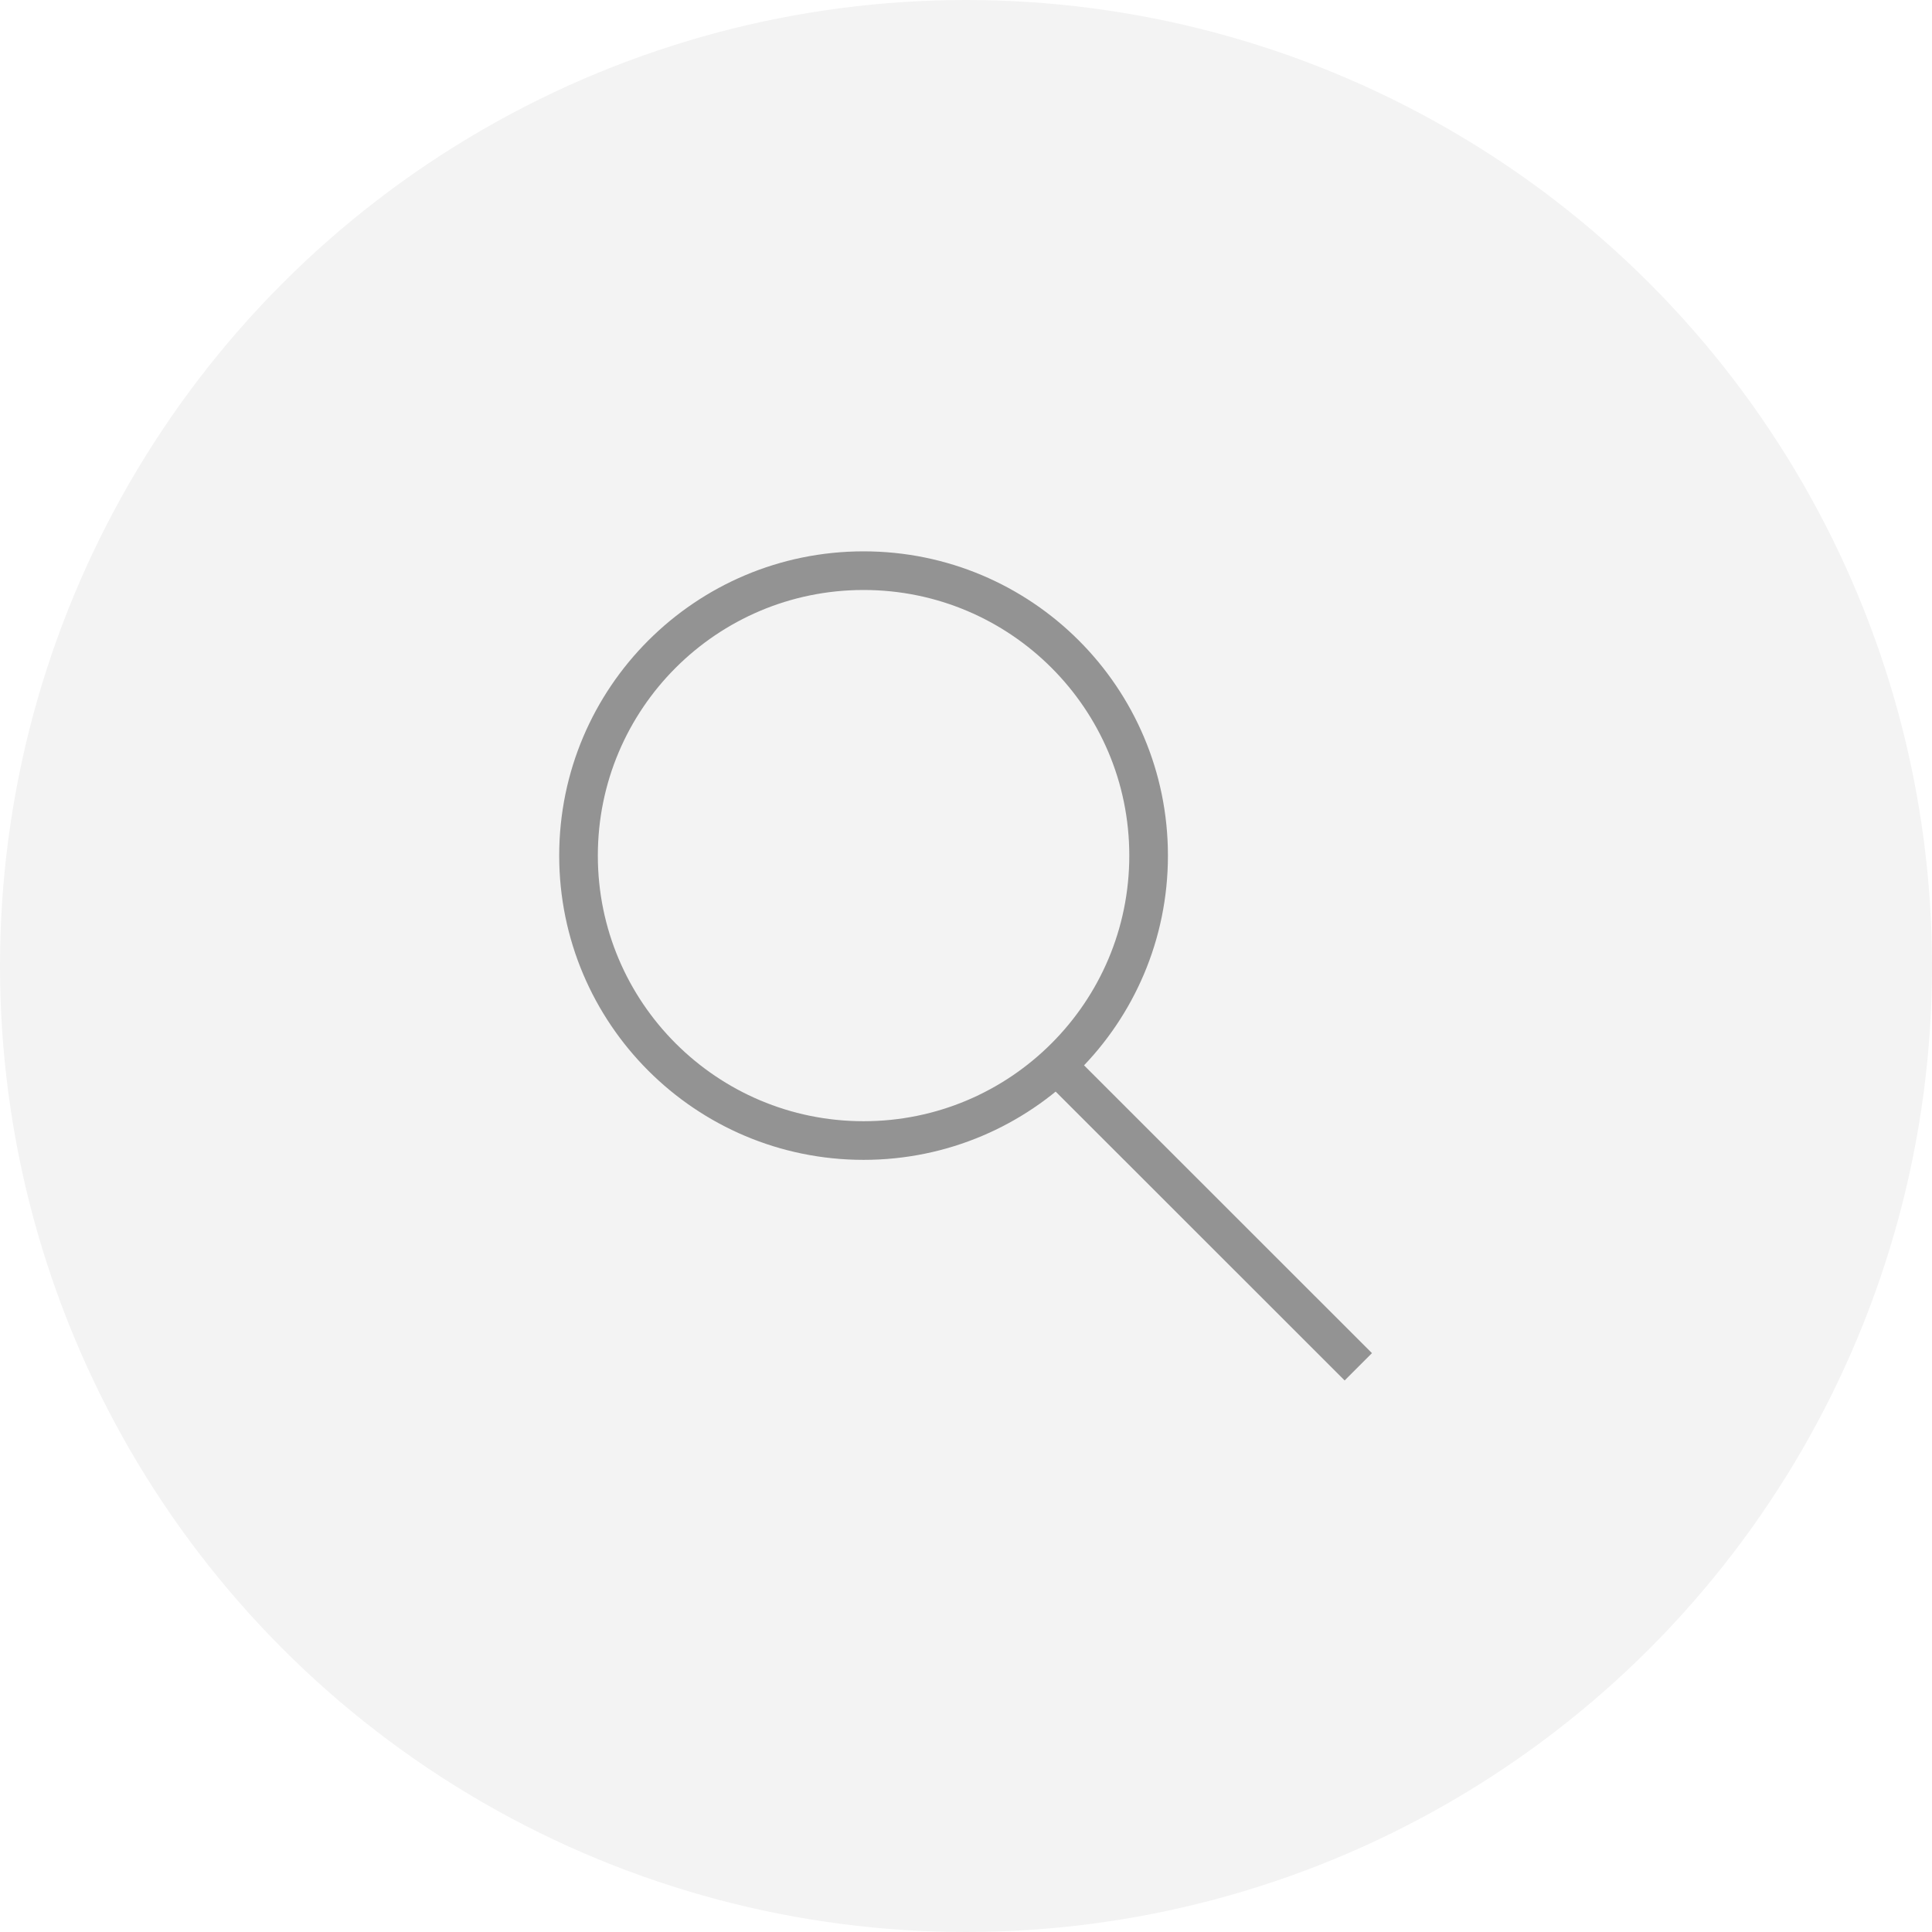<svg xmlns="http://www.w3.org/2000/svg" width="200" height="200" viewBox="0 0 200 200">
    <g fill="none" fill-rule="evenodd">
        <circle cx="100" cy="100" r="100" fill="#000" opacity=".05"/>
        <g stroke="#333" stroke-width="4" opacity=".5">
            <path d="M108.497 109.39l32.114 32.1M59.888 88.57c0 16.292 13.213 29.498 29.51 29.498 16.296 0 29.506-13.206 29.506-29.498s-13.21-29.495-29.505-29.495c-16.298 0-29.511 13.203-29.511 29.495z"/>
        </g>
    </g>
</svg>
